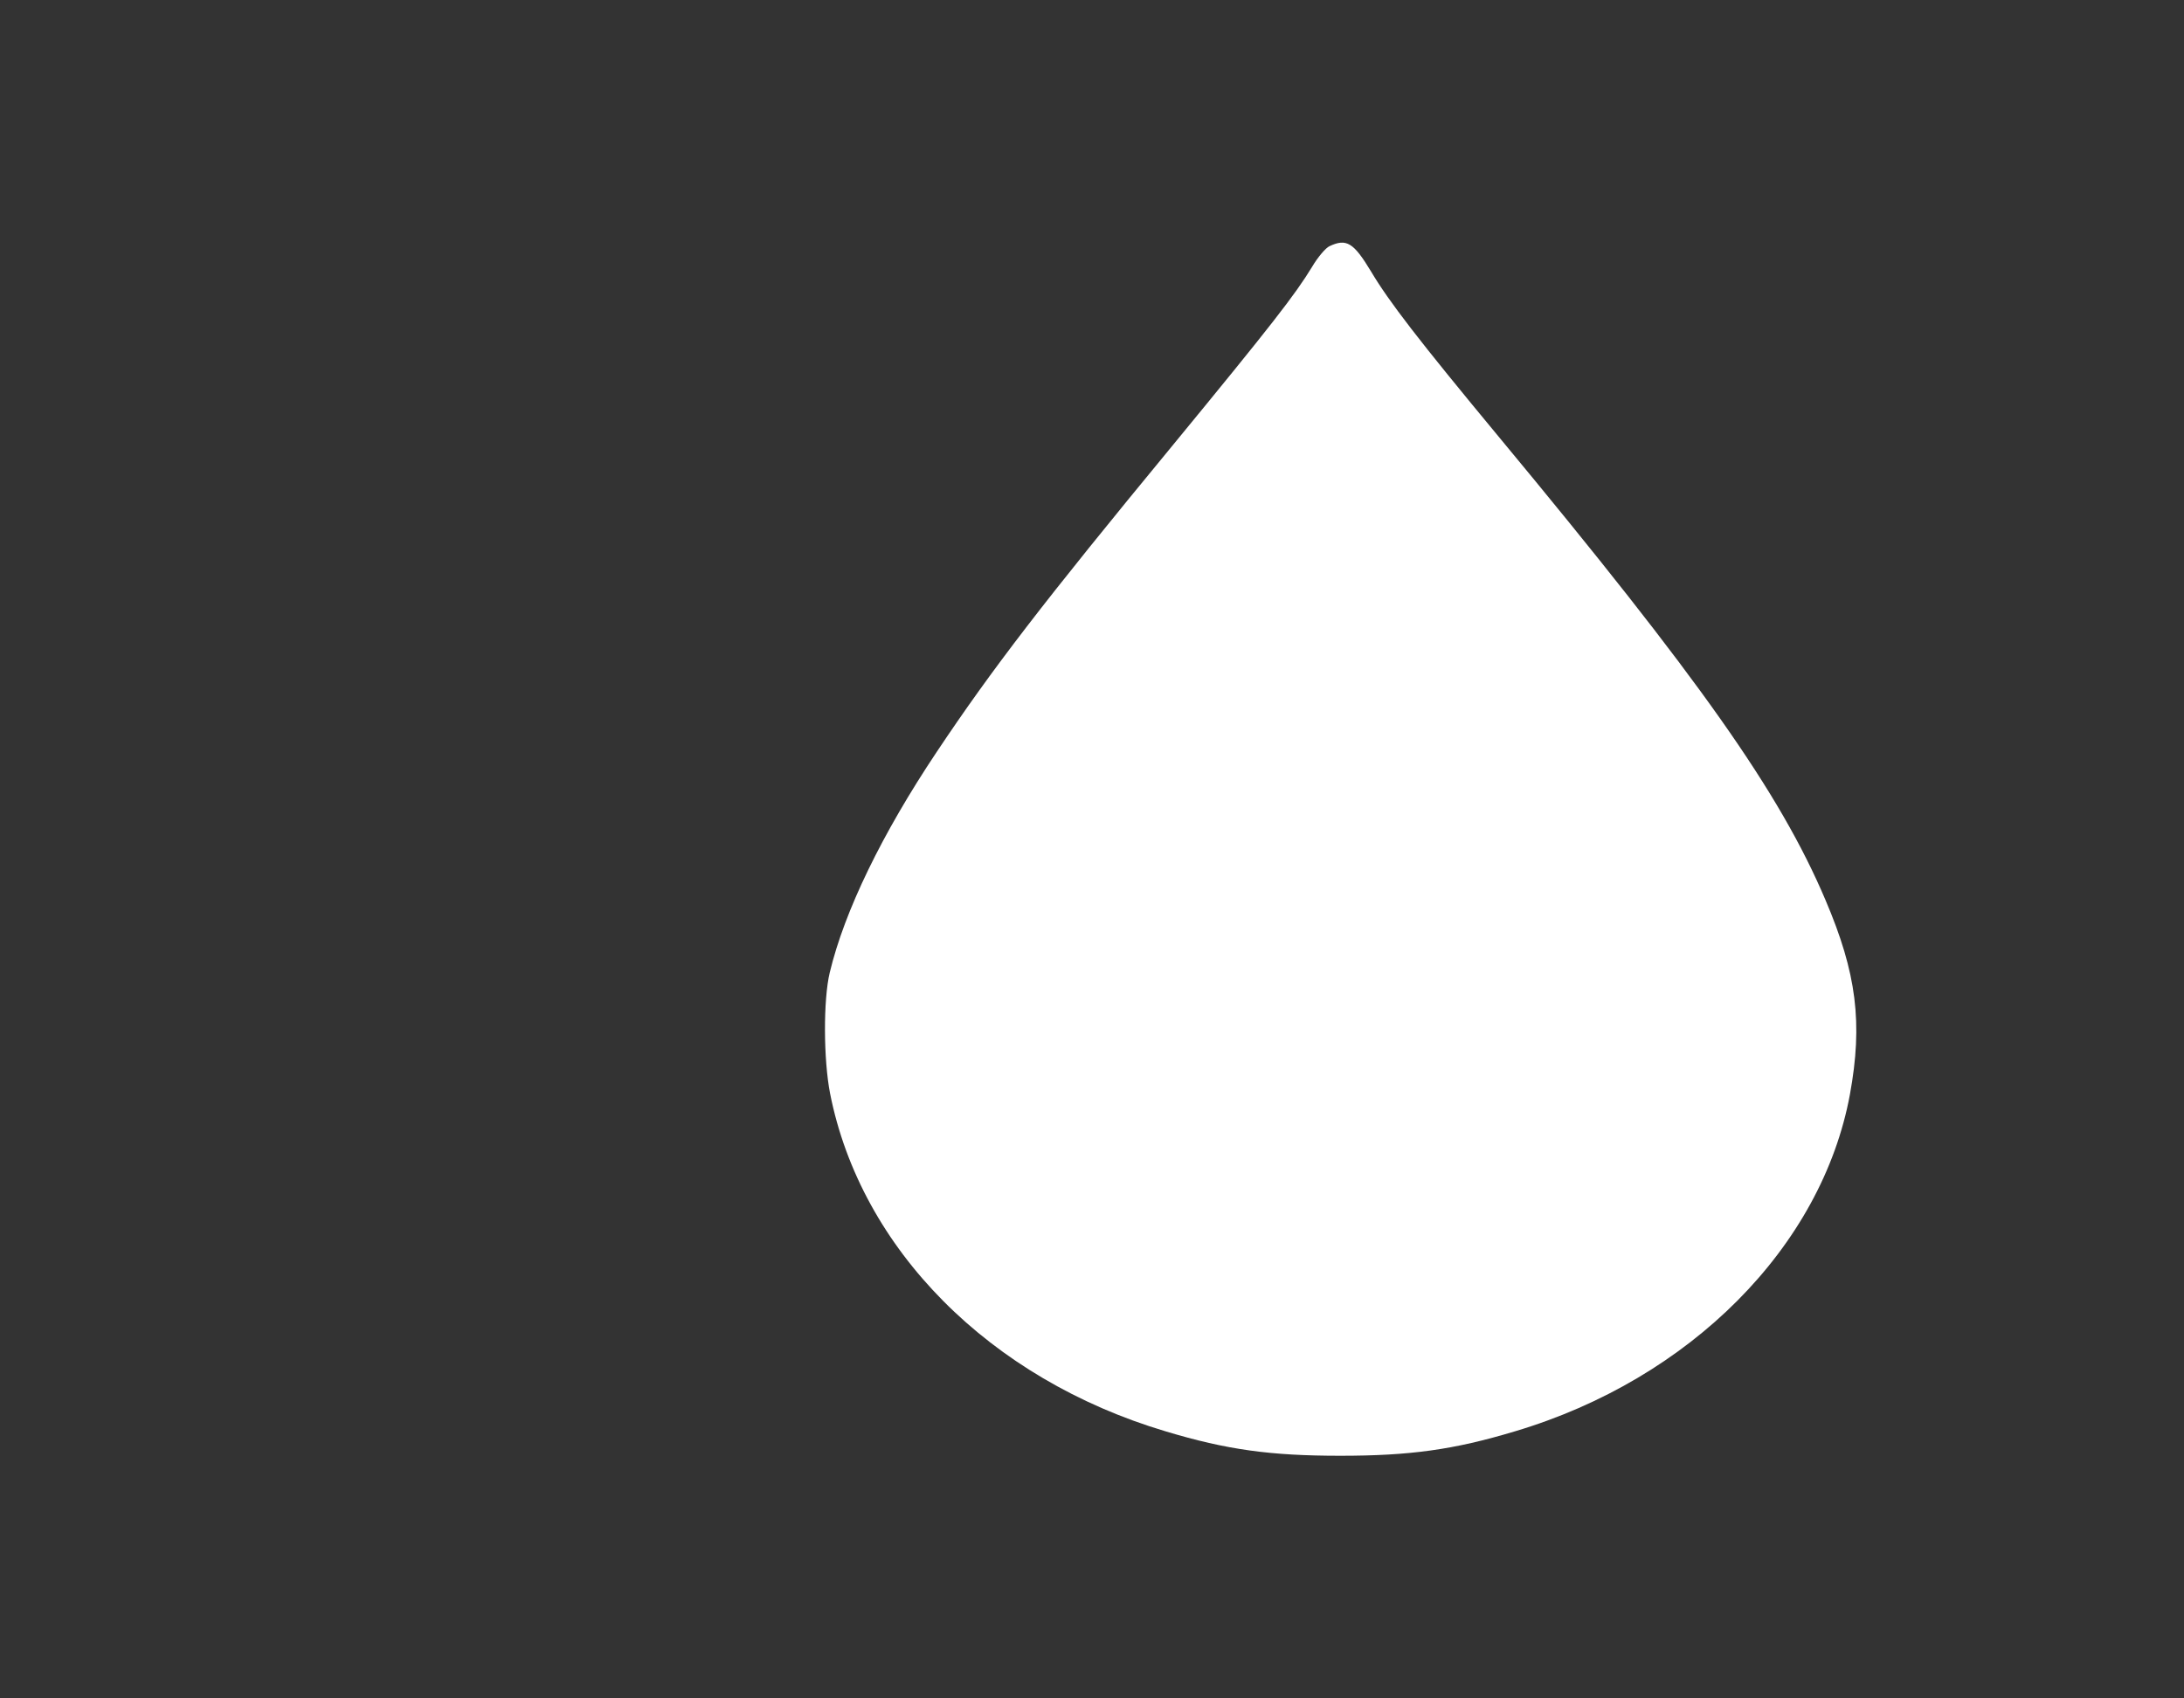 <svg width="36" height="28" viewBox="0 0 36 28" fill="none" xmlns="http://www.w3.org/2000/svg">
<rect x="0" y="0" width="36" height="28" fill="#333333" stroke="none"/>
<path d="M21.914 4.059C21.853 4.086 21.722 4.239 21.628 4.399C21.347 4.86 20.968 5.349 19.325 7.348C17.198 9.929 16.351 11.032 15.438 12.4C14.539 13.746 13.921 15.017 13.677 16.034C13.569 16.483 13.574 17.469 13.682 18.024C14.188 20.594 16.314 22.733 19.212 23.597C20.224 23.902 20.945 24 22.092 24C23.239 24 23.96 23.902 24.972 23.597C27.861 22.737 30.029 20.555 30.493 18.044C30.708 16.867 30.605 16.045 30.09 14.837C29.336 13.061 28.016 11.192 24.7 7.195C23.384 5.607 22.893 4.97 22.598 4.473C22.312 4 22.195 3.926 21.914 4.059Z" fill="white"/>
</svg>
